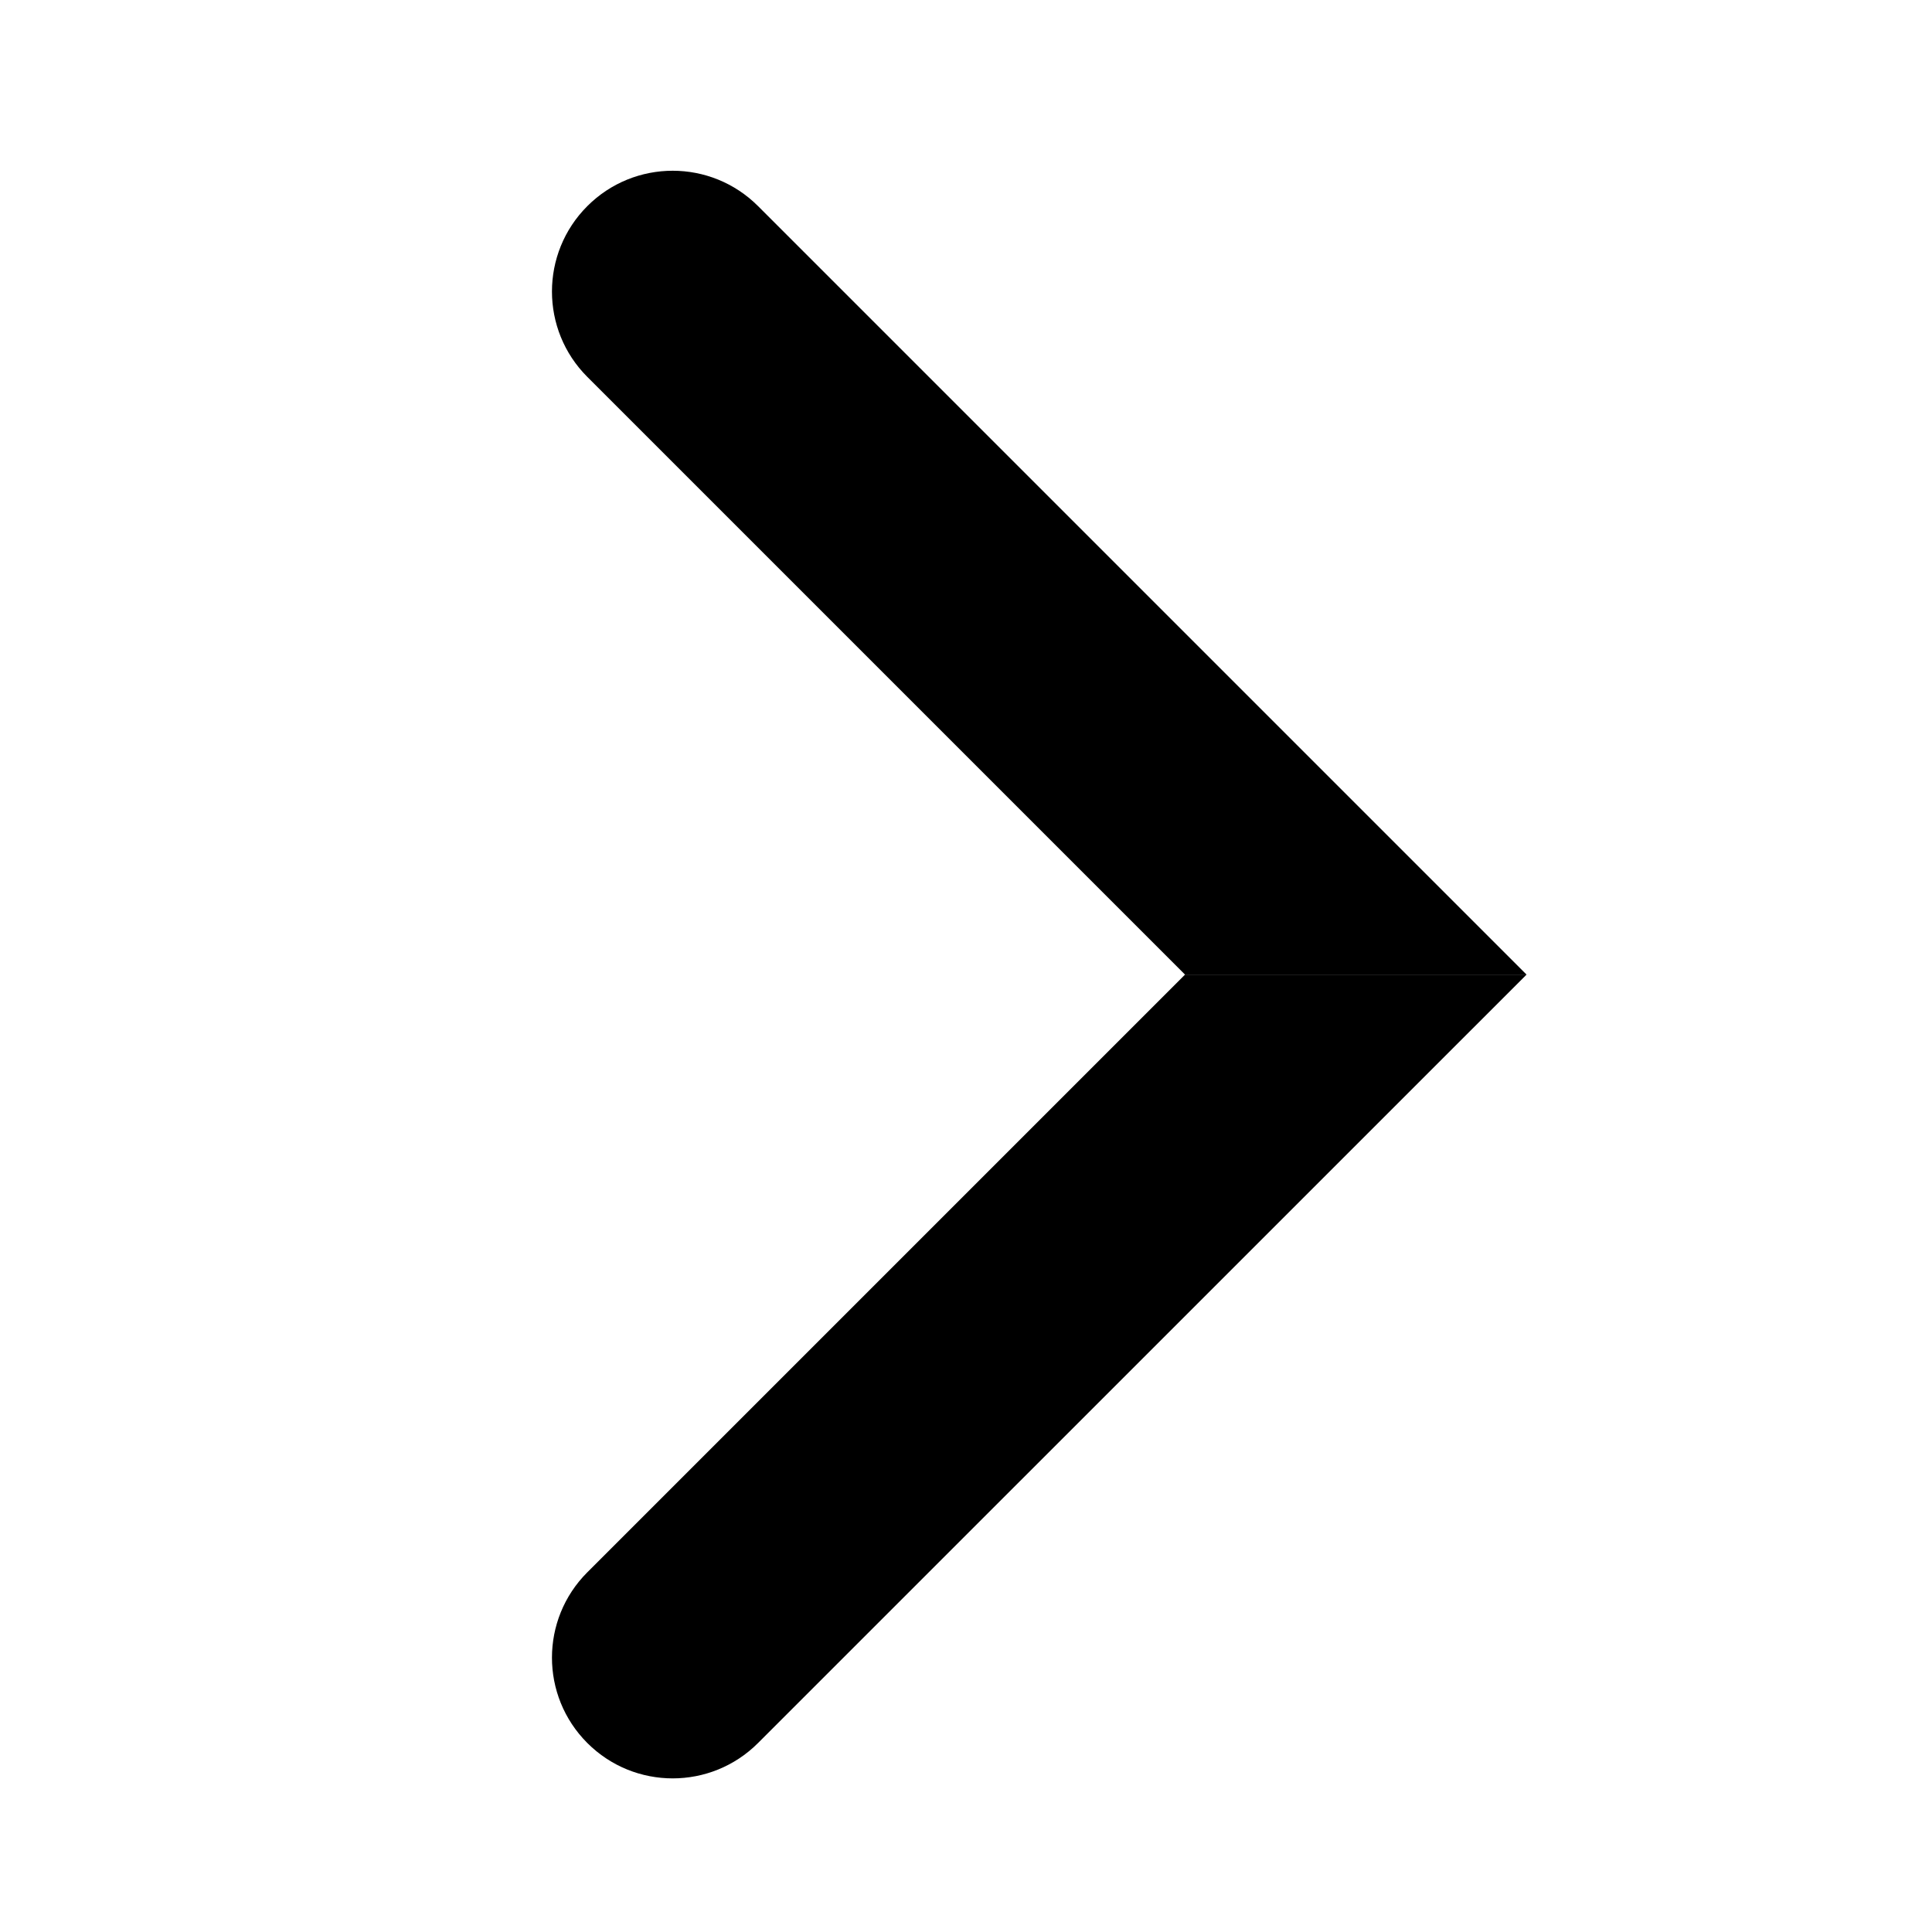<svg id="icon" viewBox="0 0 22 22" xmlns="http://www.w3.org/2000/svg">
<path 
        fill="currentColor"
        d="M17.383 11.098L13.494 11.098L6.688 4.292C6.151 3.755 6.151 2.884 6.688 2.347C7.225 1.81 8.095 1.81 8.632 2.347L17.383 11.098Z" />
<path 
        fill="currentColor"
        d="M13.494 11.098L17.383 11.098L8.632 19.848C8.095 20.385 7.225 20.385 6.688 19.848C6.151 19.311 6.151 18.441 6.688 17.904L13.494 11.098Z" />
</svg>

